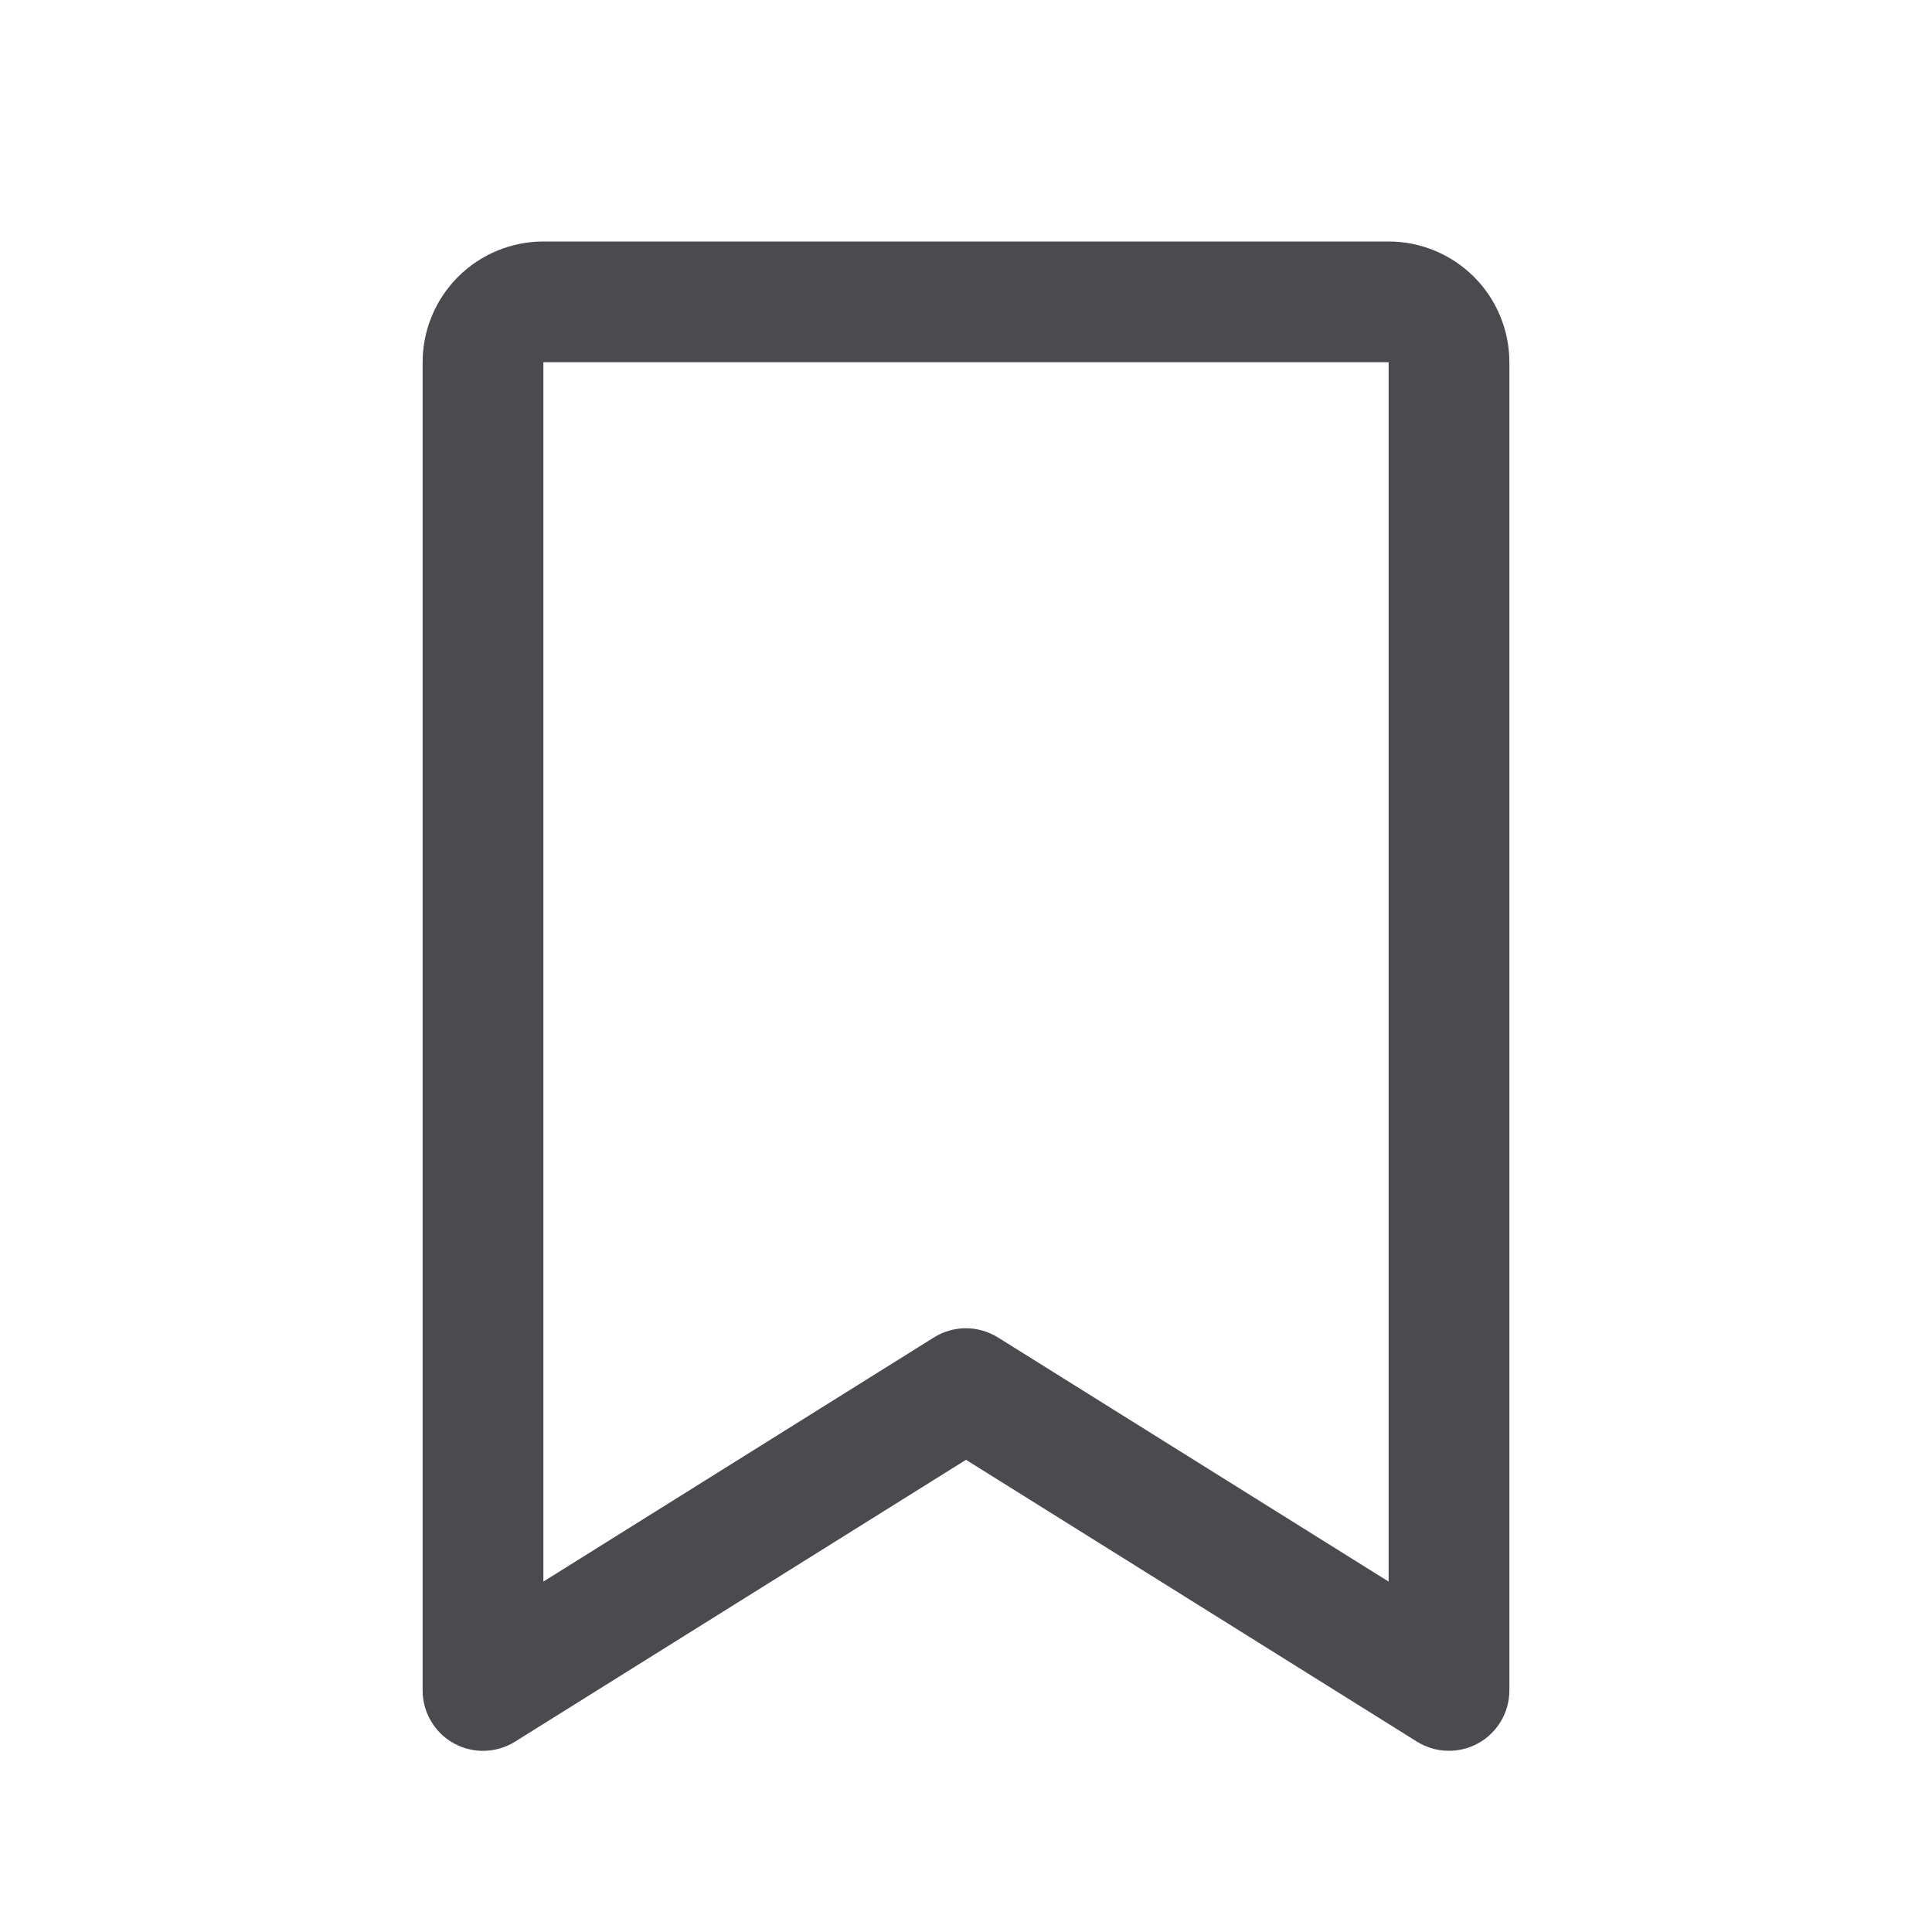 <svg width="32" height="32" viewBox="0 0 32 32" fill="none" xmlns="http://www.w3.org/2000/svg">
<path d="M23 4H9C8.47 4 7.961 4.211 7.586 4.586C7.211 4.961 7 5.47 7 6V28C7 28.178 7.048 28.354 7.139 28.507C7.229 28.661 7.359 28.788 7.515 28.874C7.672 28.961 7.848 29.004 8.026 28.999C8.205 28.994 8.379 28.942 8.53 28.848L16 24.179L23.471 28.848C23.623 28.942 23.796 28.994 23.974 28.998C24.153 29.003 24.329 28.96 24.485 28.873C24.641 28.787 24.771 28.66 24.861 28.507C24.952 28.353 25 28.178 25 28V6C25 5.47 24.789 4.961 24.414 4.586C24.039 4.211 23.53 4 23 4ZM23 26.196L16.529 22.152C16.37 22.053 16.186 22 15.999 22C15.811 22 15.628 22.053 15.469 22.152L9 26.196V6H23V26.196Z" fill="#4A4A4F"/>
</svg>
